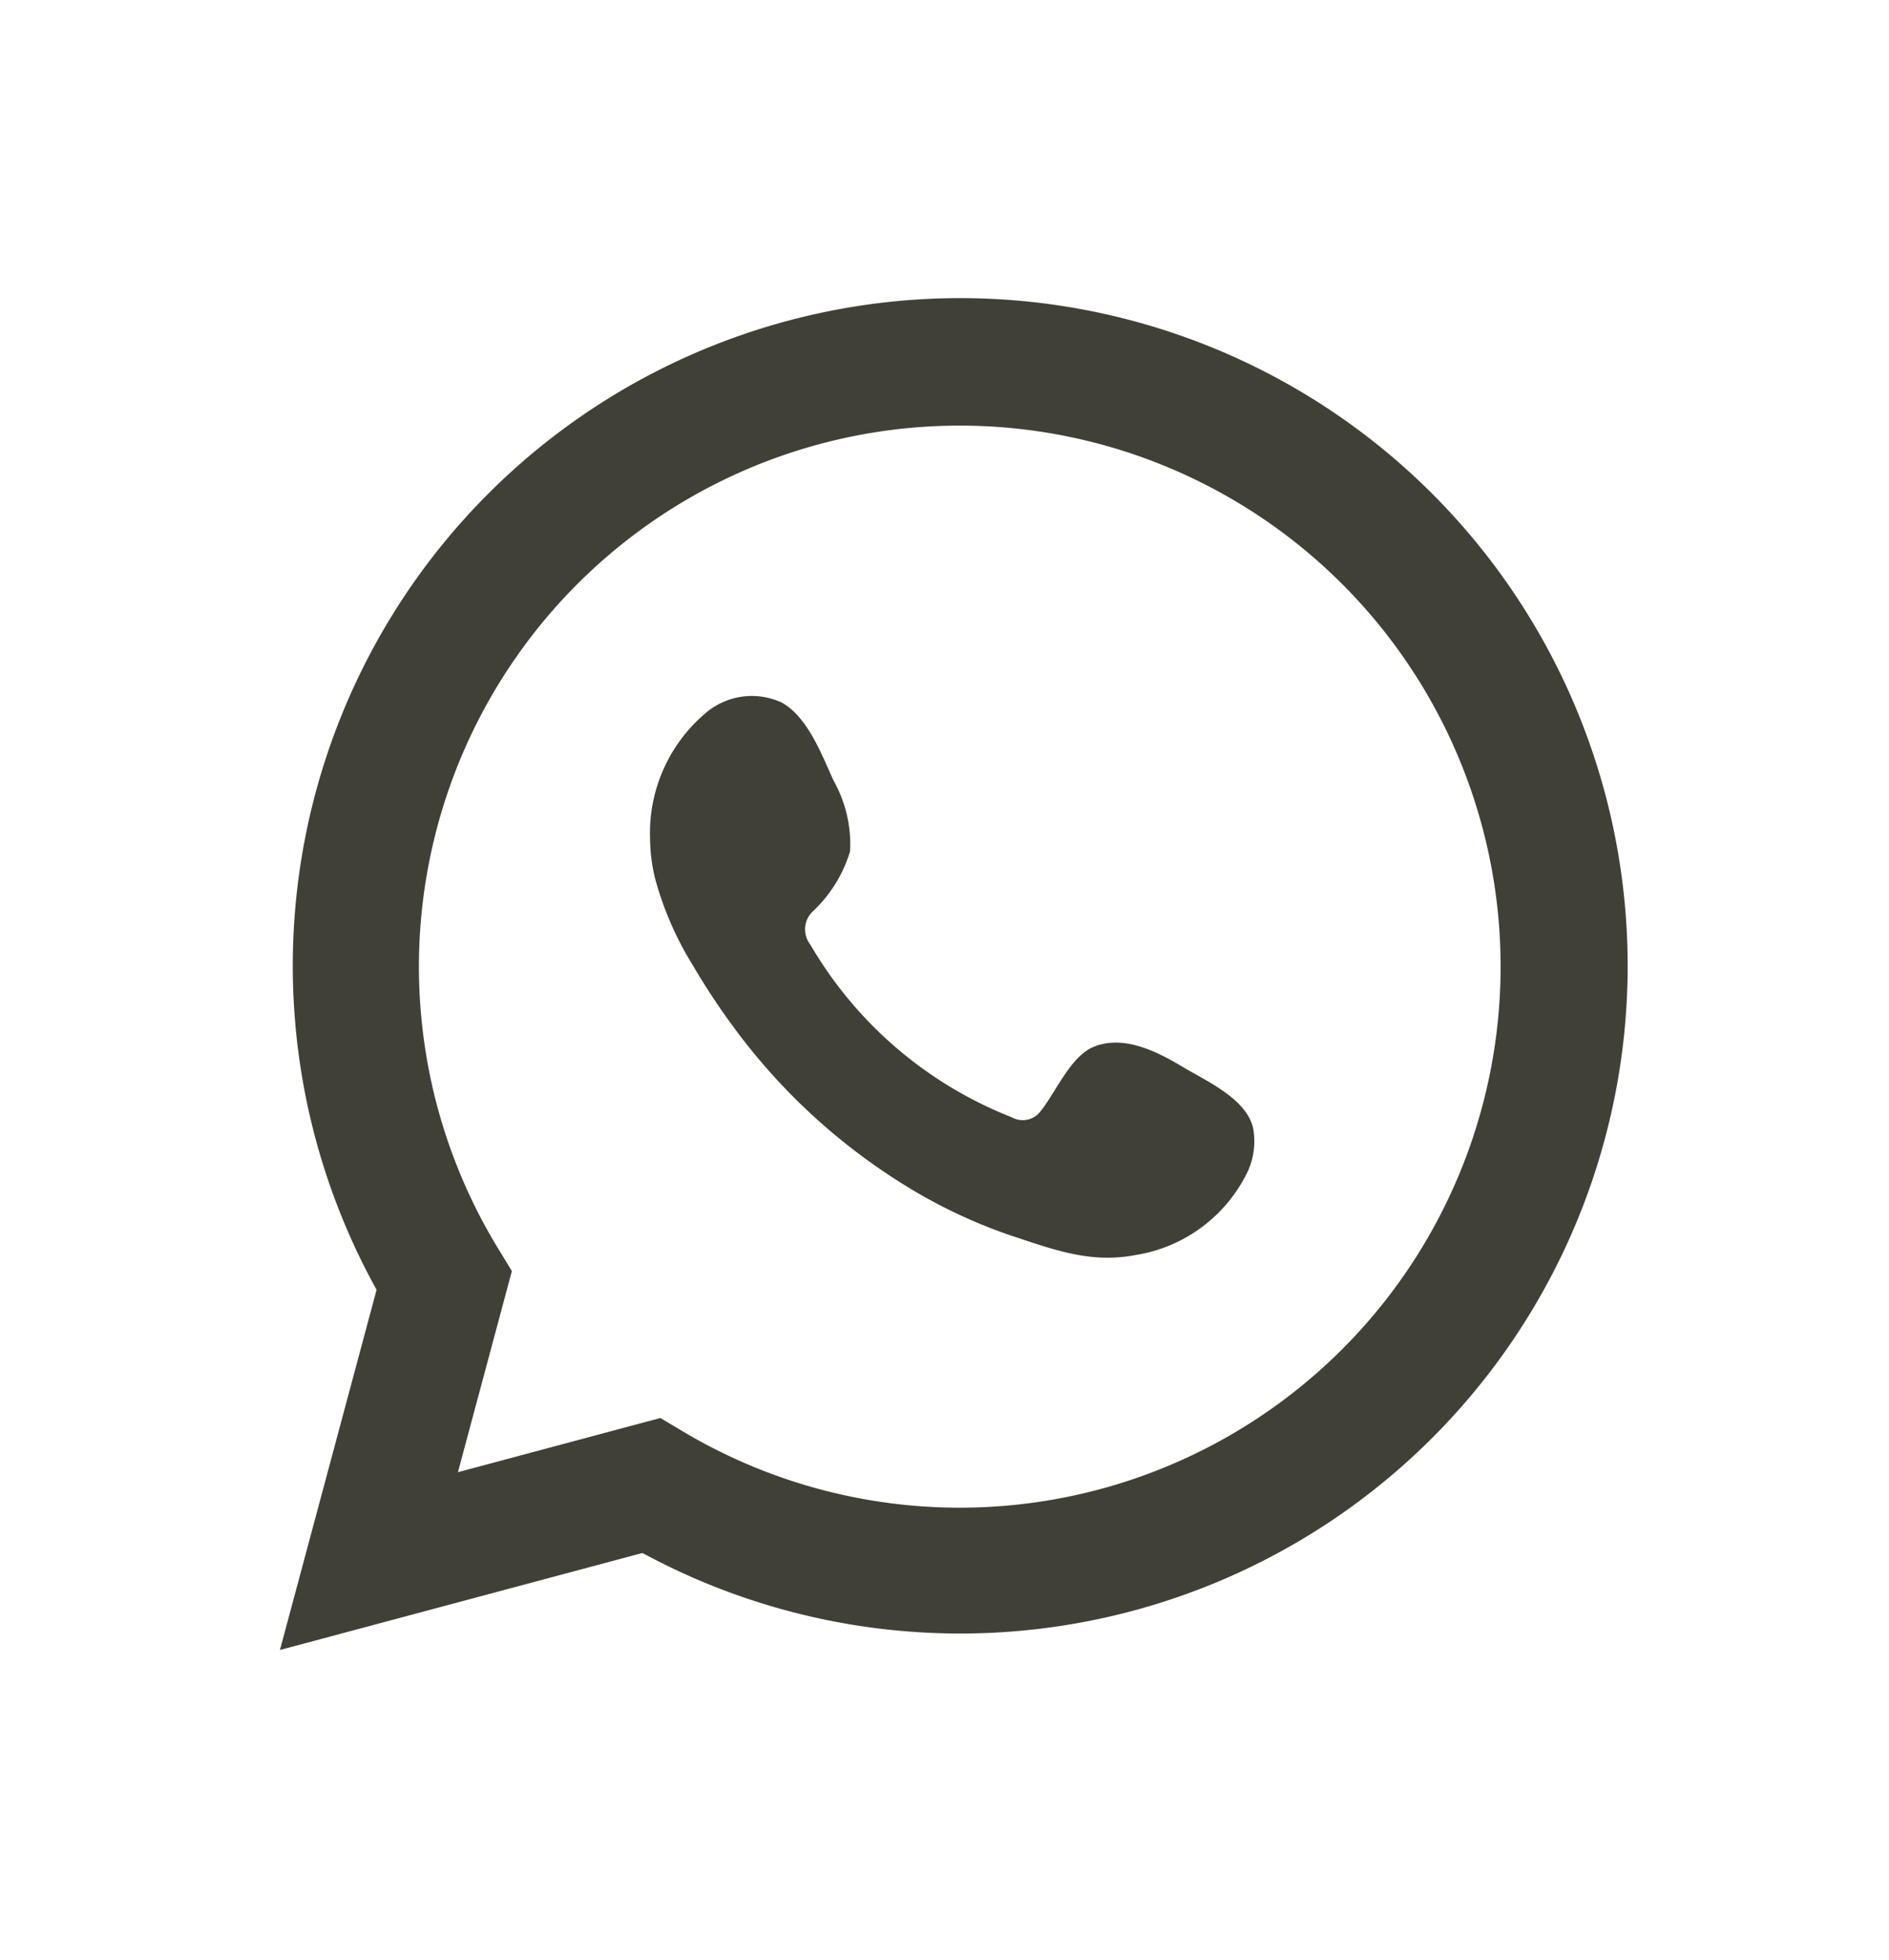 <svg id="WhatsApp_Icon" data-name="WhatsApp Icon" xmlns="http://www.w3.org/2000/svg" width="81" height="84" viewBox="0 0 81 84">
  <rect id="Rectangle_98" data-name="Rectangle 98" width="81" height="84" rx="8" fill="#bfbf69" opacity="0"/>
  <g id="Group_124" data-name="Group 124" transform="translate(-0.804 1.314)">
    <path id="Path_42" data-name="Path 42" d="M1382.4,2767.736l4.144-15.441a28.62,28.62,0,1,1,11.4,11.283Zm16.313-9.944.979.583a23.191,23.191,0,1,0-7.947-7.865l.6.984-2.313,8.621Z" transform="translate(-1369.592 -2698.325)" fill="#414037"/>
    <path id="Path_43" data-name="Path 43" d="M1499.54,2821.432c-1.1-.658-2.53-1.392-3.825-.862-.993.406-1.628,1.961-2.271,2.755a.953.953,0,0,1-1.232.267,17.323,17.323,0,0,1-8.645-7.405,1.06,1.06,0,0,1,.134-1.448,5.849,5.849,0,0,0,1.571-2.55,5.574,5.574,0,0,0-.7-3.018c-.521-1.123-1.1-2.723-2.228-3.358a3.053,3.053,0,0,0-3.316.493,6.73,6.73,0,0,0-2.333,5.333,7.524,7.524,0,0,0,.21,1.692,14,14,0,0,0,1.623,3.741,29.575,29.575,0,0,0,1.695,2.578,26.165,26.165,0,0,0,7.35,6.824,22.274,22.274,0,0,0,4.584,2.18c1.8.593,3.4,1.211,5.336.843a6.459,6.459,0,0,0,4.838-3.6,3.128,3.128,0,0,0,.225-1.837C1502.276,2822.8,1500.563,2822.043,1499.54,2821.432Z" transform="translate(-1448.017 -2777.012)" fill="#414037" fill-rule="evenodd"/>
  </g>
</svg>
